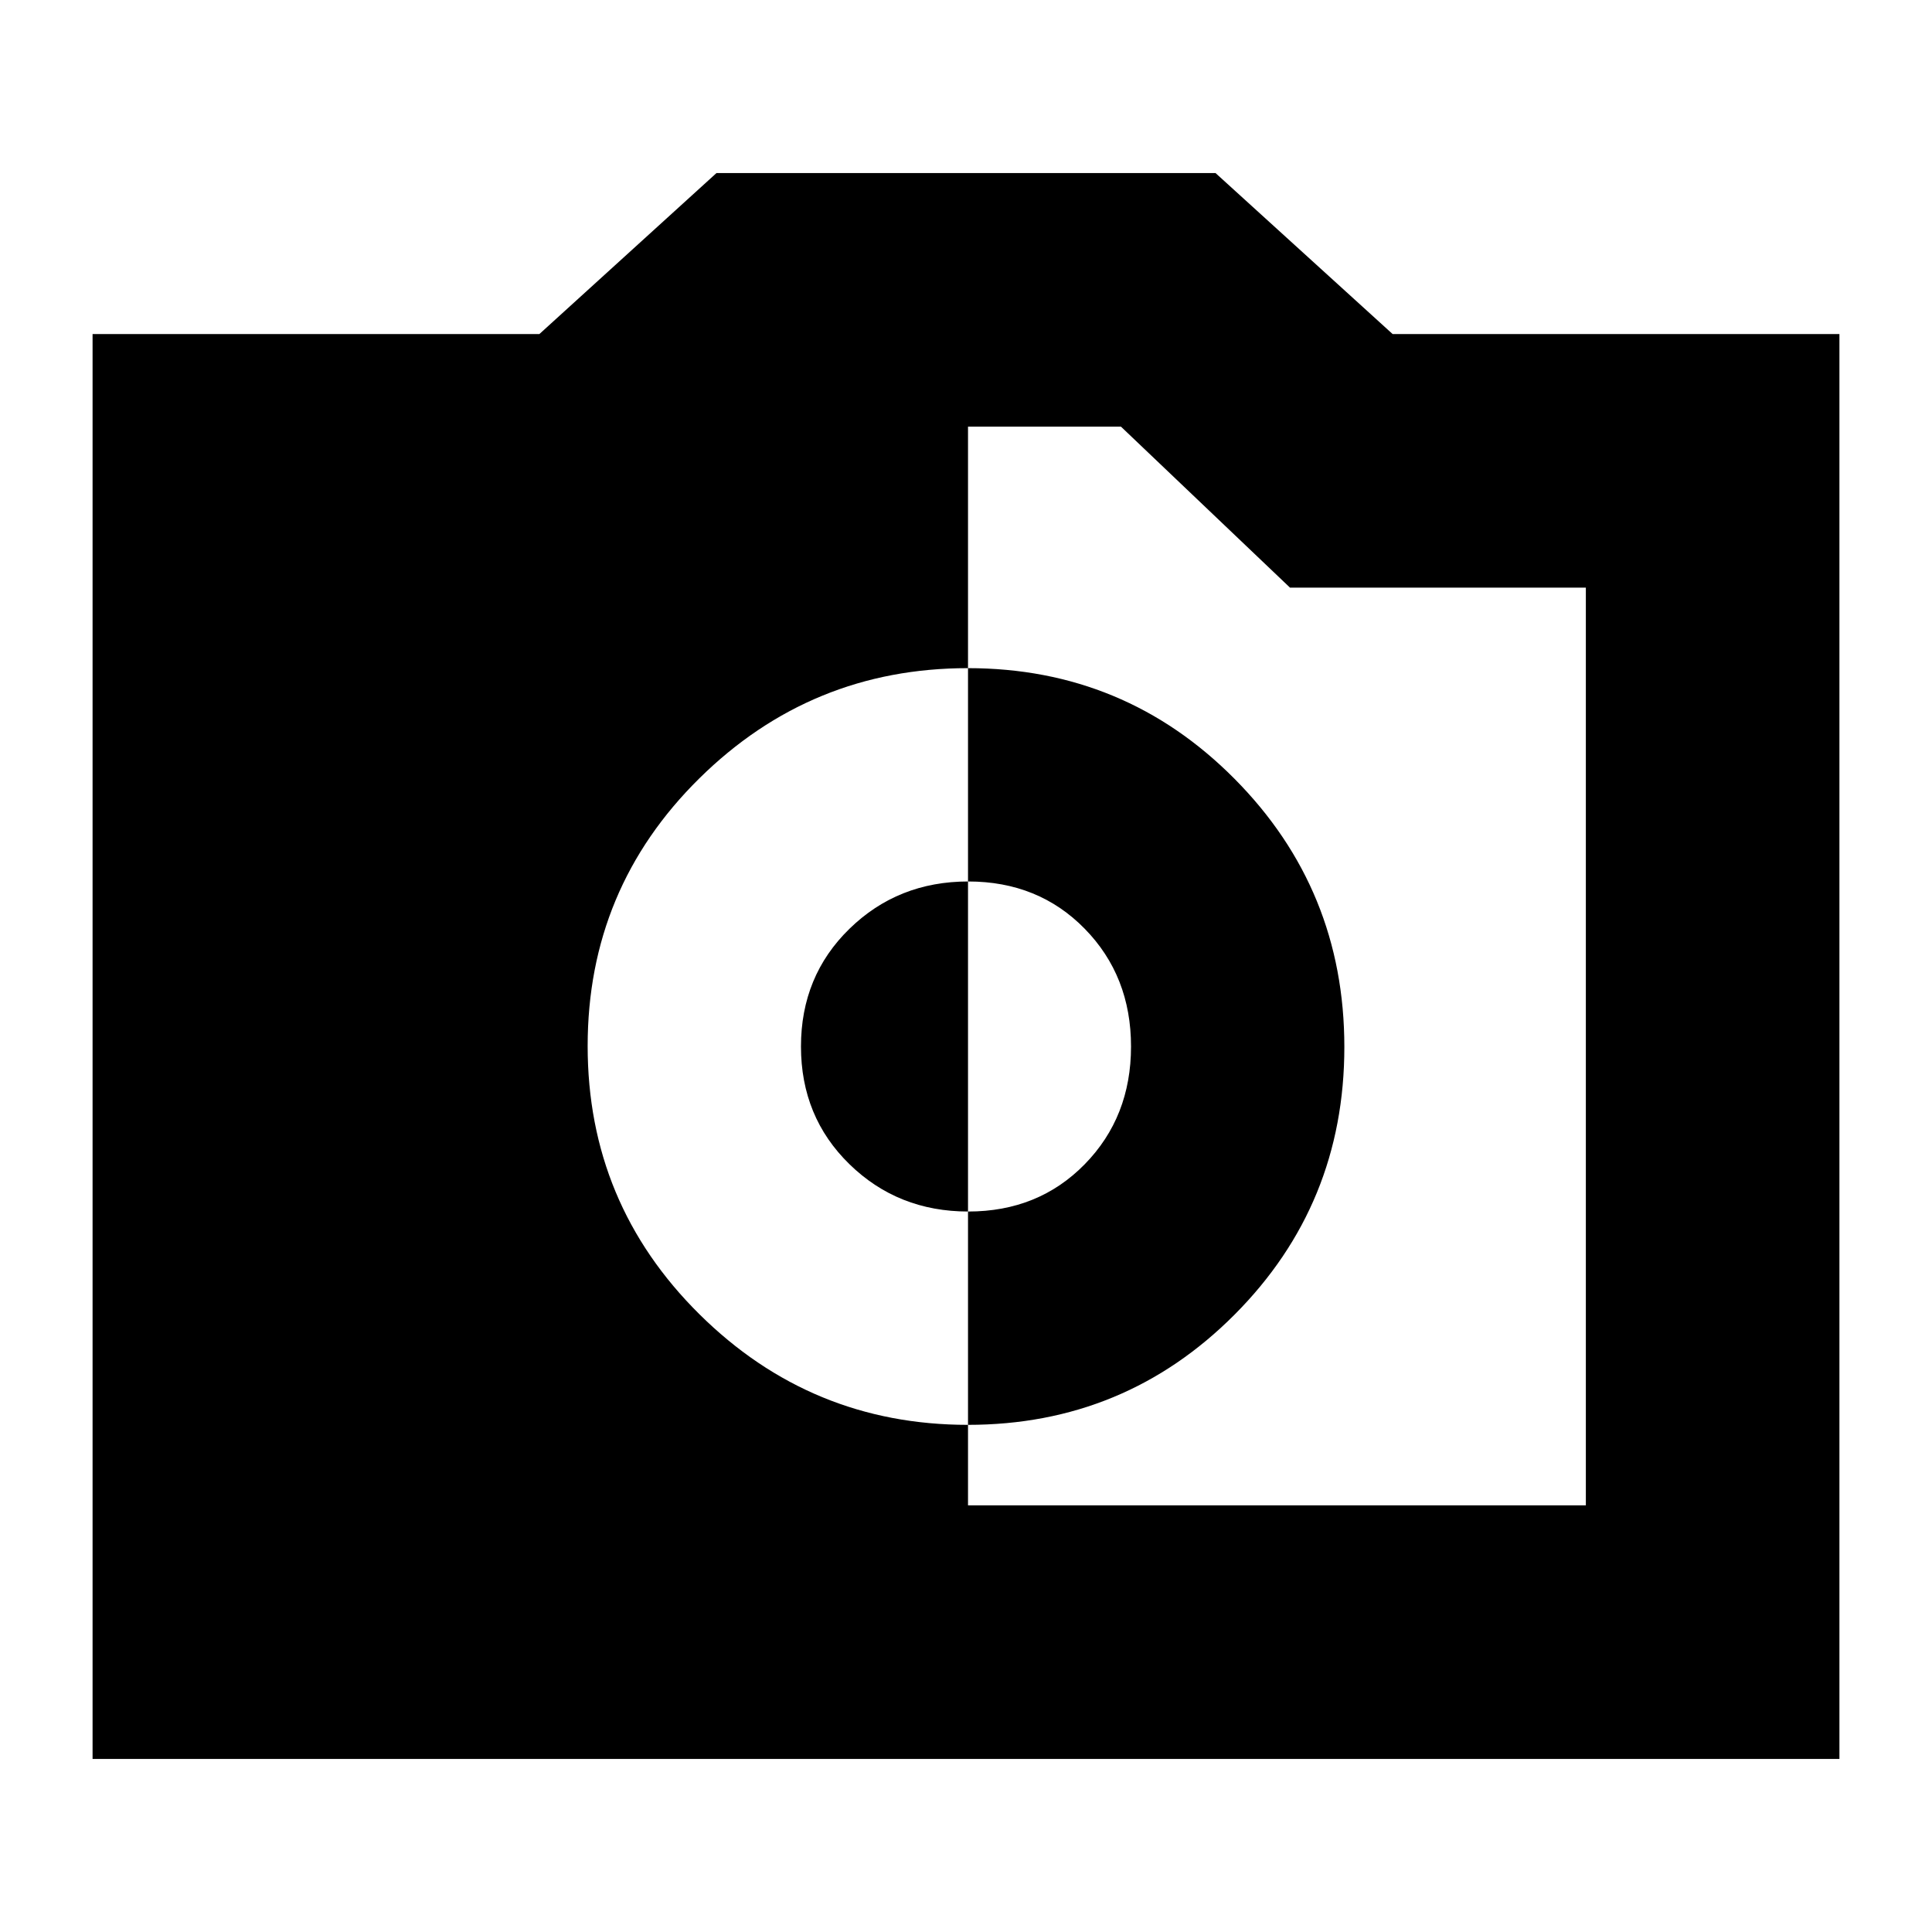 <svg xmlns="http://www.w3.org/2000/svg" height="24" viewBox="0 -960 960 960" width="24"><path d="M480.94-252q77.94 0 132.5-54.76 54.56-54.77 54.56-133Q668-518 613.44-573q-54.56-55-132.5-55T347.5-573.24q-55.5 54.77-55.5 133Q292-362 347.5-307q55.5 55 133.44 55Zm.16-106q-34.9 0-59-23.5T398-440q0-35 24.1-58.5t59-23.5q34.9 0 57.9 23.5t23 58.5q0 35-23 58.5T481.1-358ZM46-86v-708h222l88-80h248l88 80h222v708H46Zm435-126h307v-456H641l-84-80h-76v536Z"/></svg>